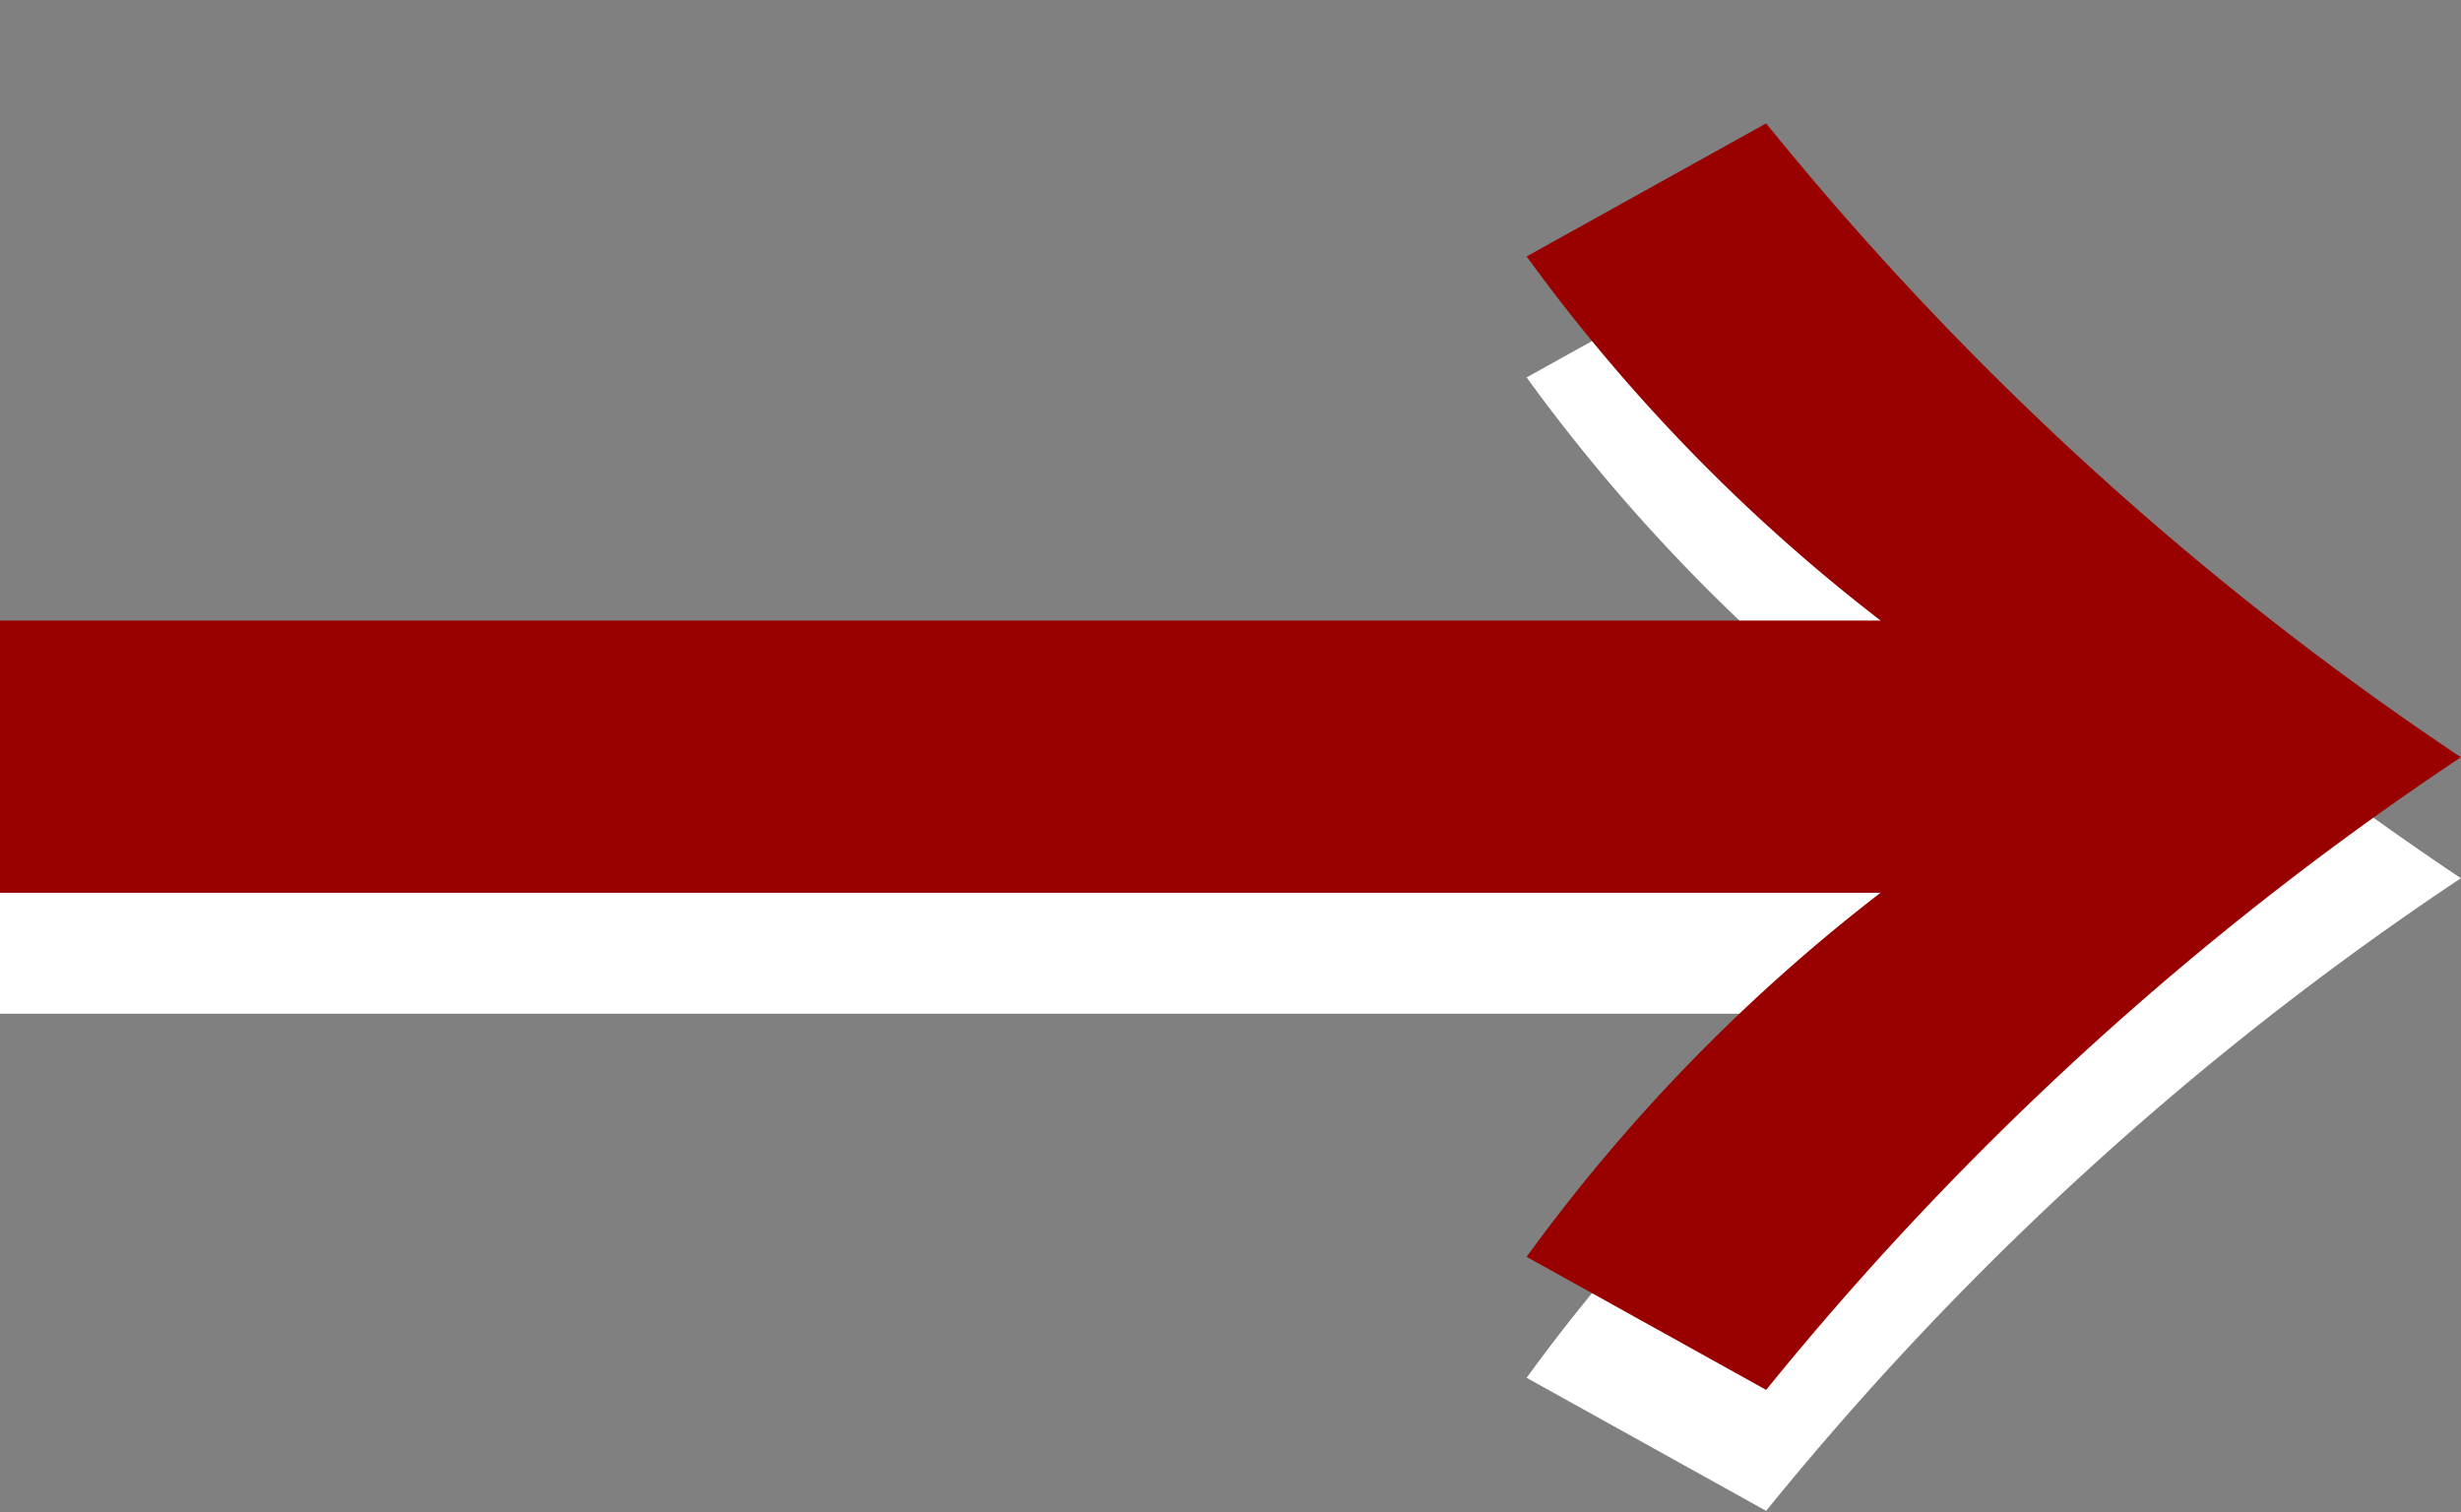 <svg id="Link_arrow005_v5.svg" xmlns="http://www.w3.org/2000/svg" width="20.344" height="12.5" viewBox="0 0 20.344 12.5">
  <rect x="0" y="0" width="20.344" height="12.5" fill="#808080" stroke="none"/>
  <defs>
    <style>
      .cls-1 {
        fill: #fff;
      }

      .cls-1, .cls-2 {
        fill-rule: evenodd;
      }

      .cls-2 {
        fill: #900;
      }
    </style>
  </defs>
  <path class="cls-1" d="M509.358,1780.72a14.688,14.688,0,0,0-2.926,3.01l1.98,1.1a25.789,25.789,0,0,1,5.743-5.23,25.837,25.837,0,0,1-5.743-5.24l-1.98,1.1a14.688,14.688,0,0,0,2.926,3.01H493.8v2.25h15.556Z" transform="translate(-493.812 -1772.34)"/>
  <path class="cls-2" d="M509.358,1779.72a14.688,14.688,0,0,0-2.926,3.01l1.98,1.1a25.789,25.789,0,0,1,5.743-5.23,25.837,25.837,0,0,1-5.743-5.24l-1.98,1.1a14.688,14.688,0,0,0,2.926,3.01H493.8v2.25h15.556Z" transform="translate(-493.812 -1772.34)"/>
</svg>
